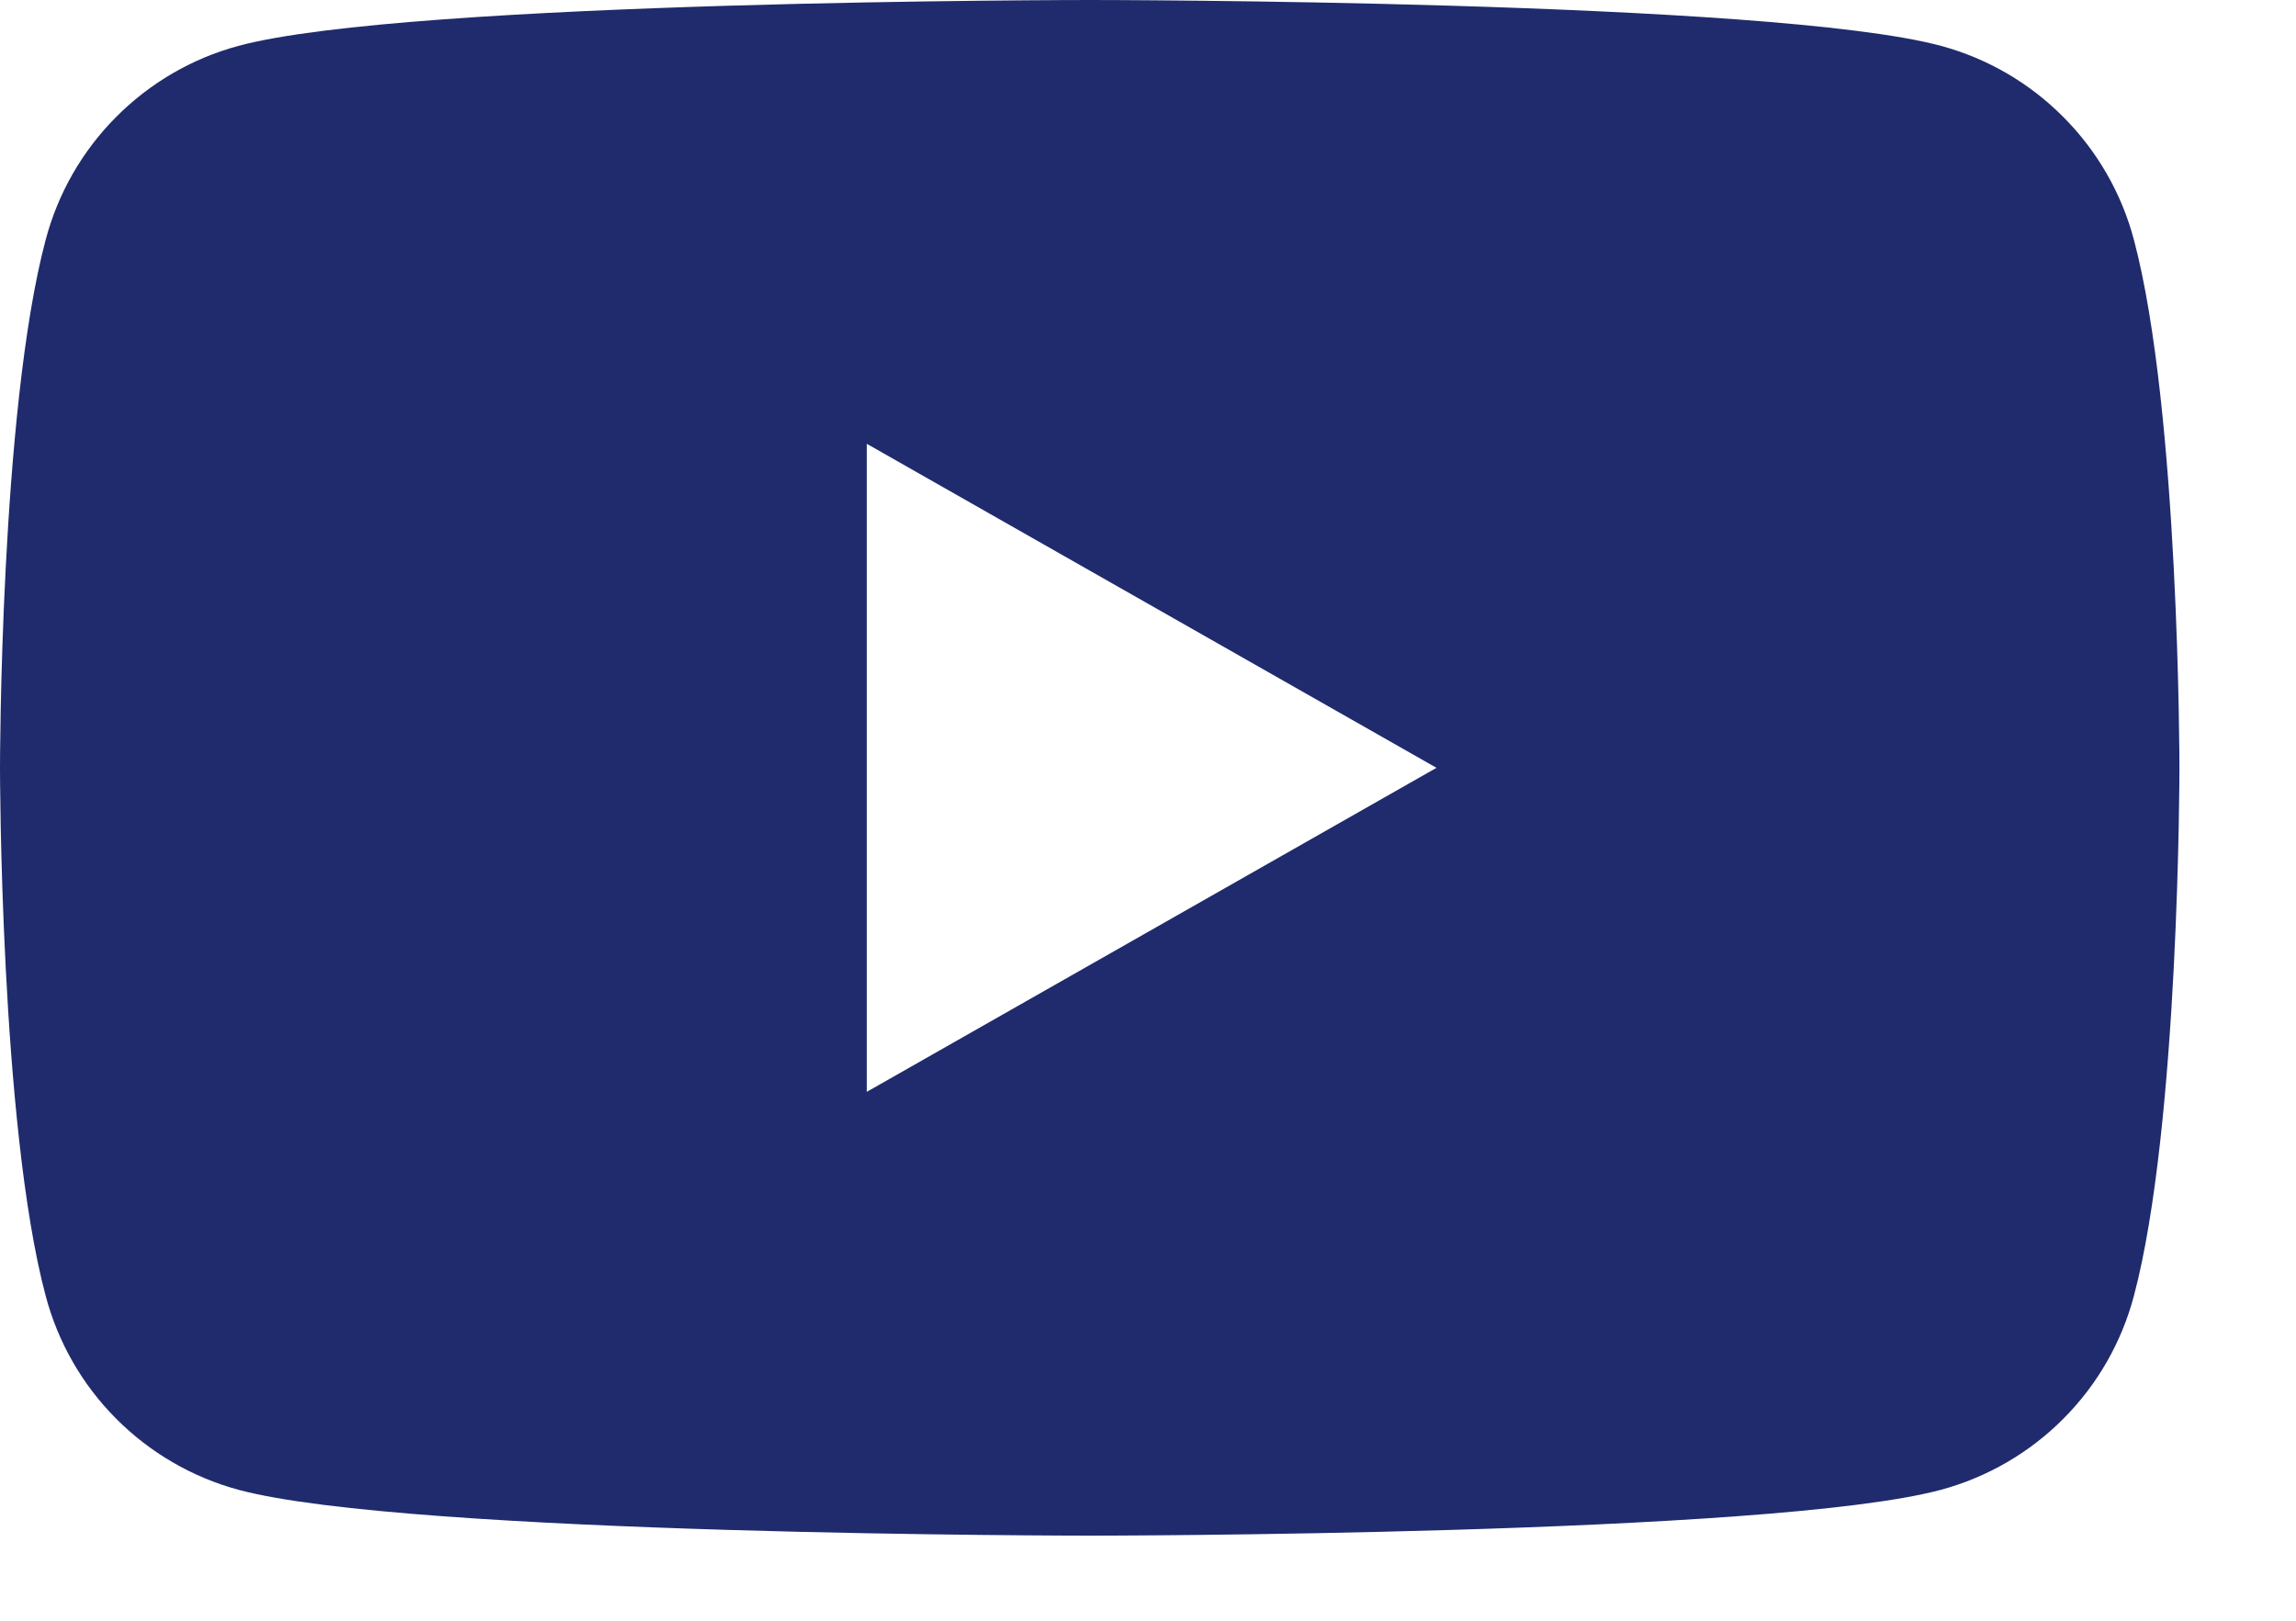 <svg width="17" height="12" viewBox="0 0 17 12" fill="none" xmlns="http://www.w3.org/2000/svg">
<path d="M15.8 1.776C15.709 1.432 15.529 1.119 15.278 0.867C15.028 0.615 14.716 0.433 14.373 0.34C13.115 8.01543e-08 8.069 0 8.069 0C8.069 0 3.022 8.01543e-08 1.764 0.34C1.421 0.433 1.109 0.615 0.859 0.867C0.608 1.119 0.429 1.432 0.338 1.776C0 3.043 0 5.685 0 5.685C0 5.685 0 8.327 0.338 9.594C0.429 9.938 0.608 10.251 0.859 10.503C1.109 10.755 1.422 10.937 1.764 11.03C3.022 11.37 8.069 11.37 8.069 11.37C8.069 11.37 13.115 11.37 14.373 11.03C14.716 10.937 15.029 10.755 15.279 10.503C15.53 10.251 15.709 9.938 15.8 9.594C16.137 8.327 16.137 5.685 16.137 5.685C16.137 5.685 16.137 3.043 15.8 1.776ZM6.418 8.084V3.286L10.636 5.685L6.418 8.084Z" fill="#1F2B6C"/>
</svg>
